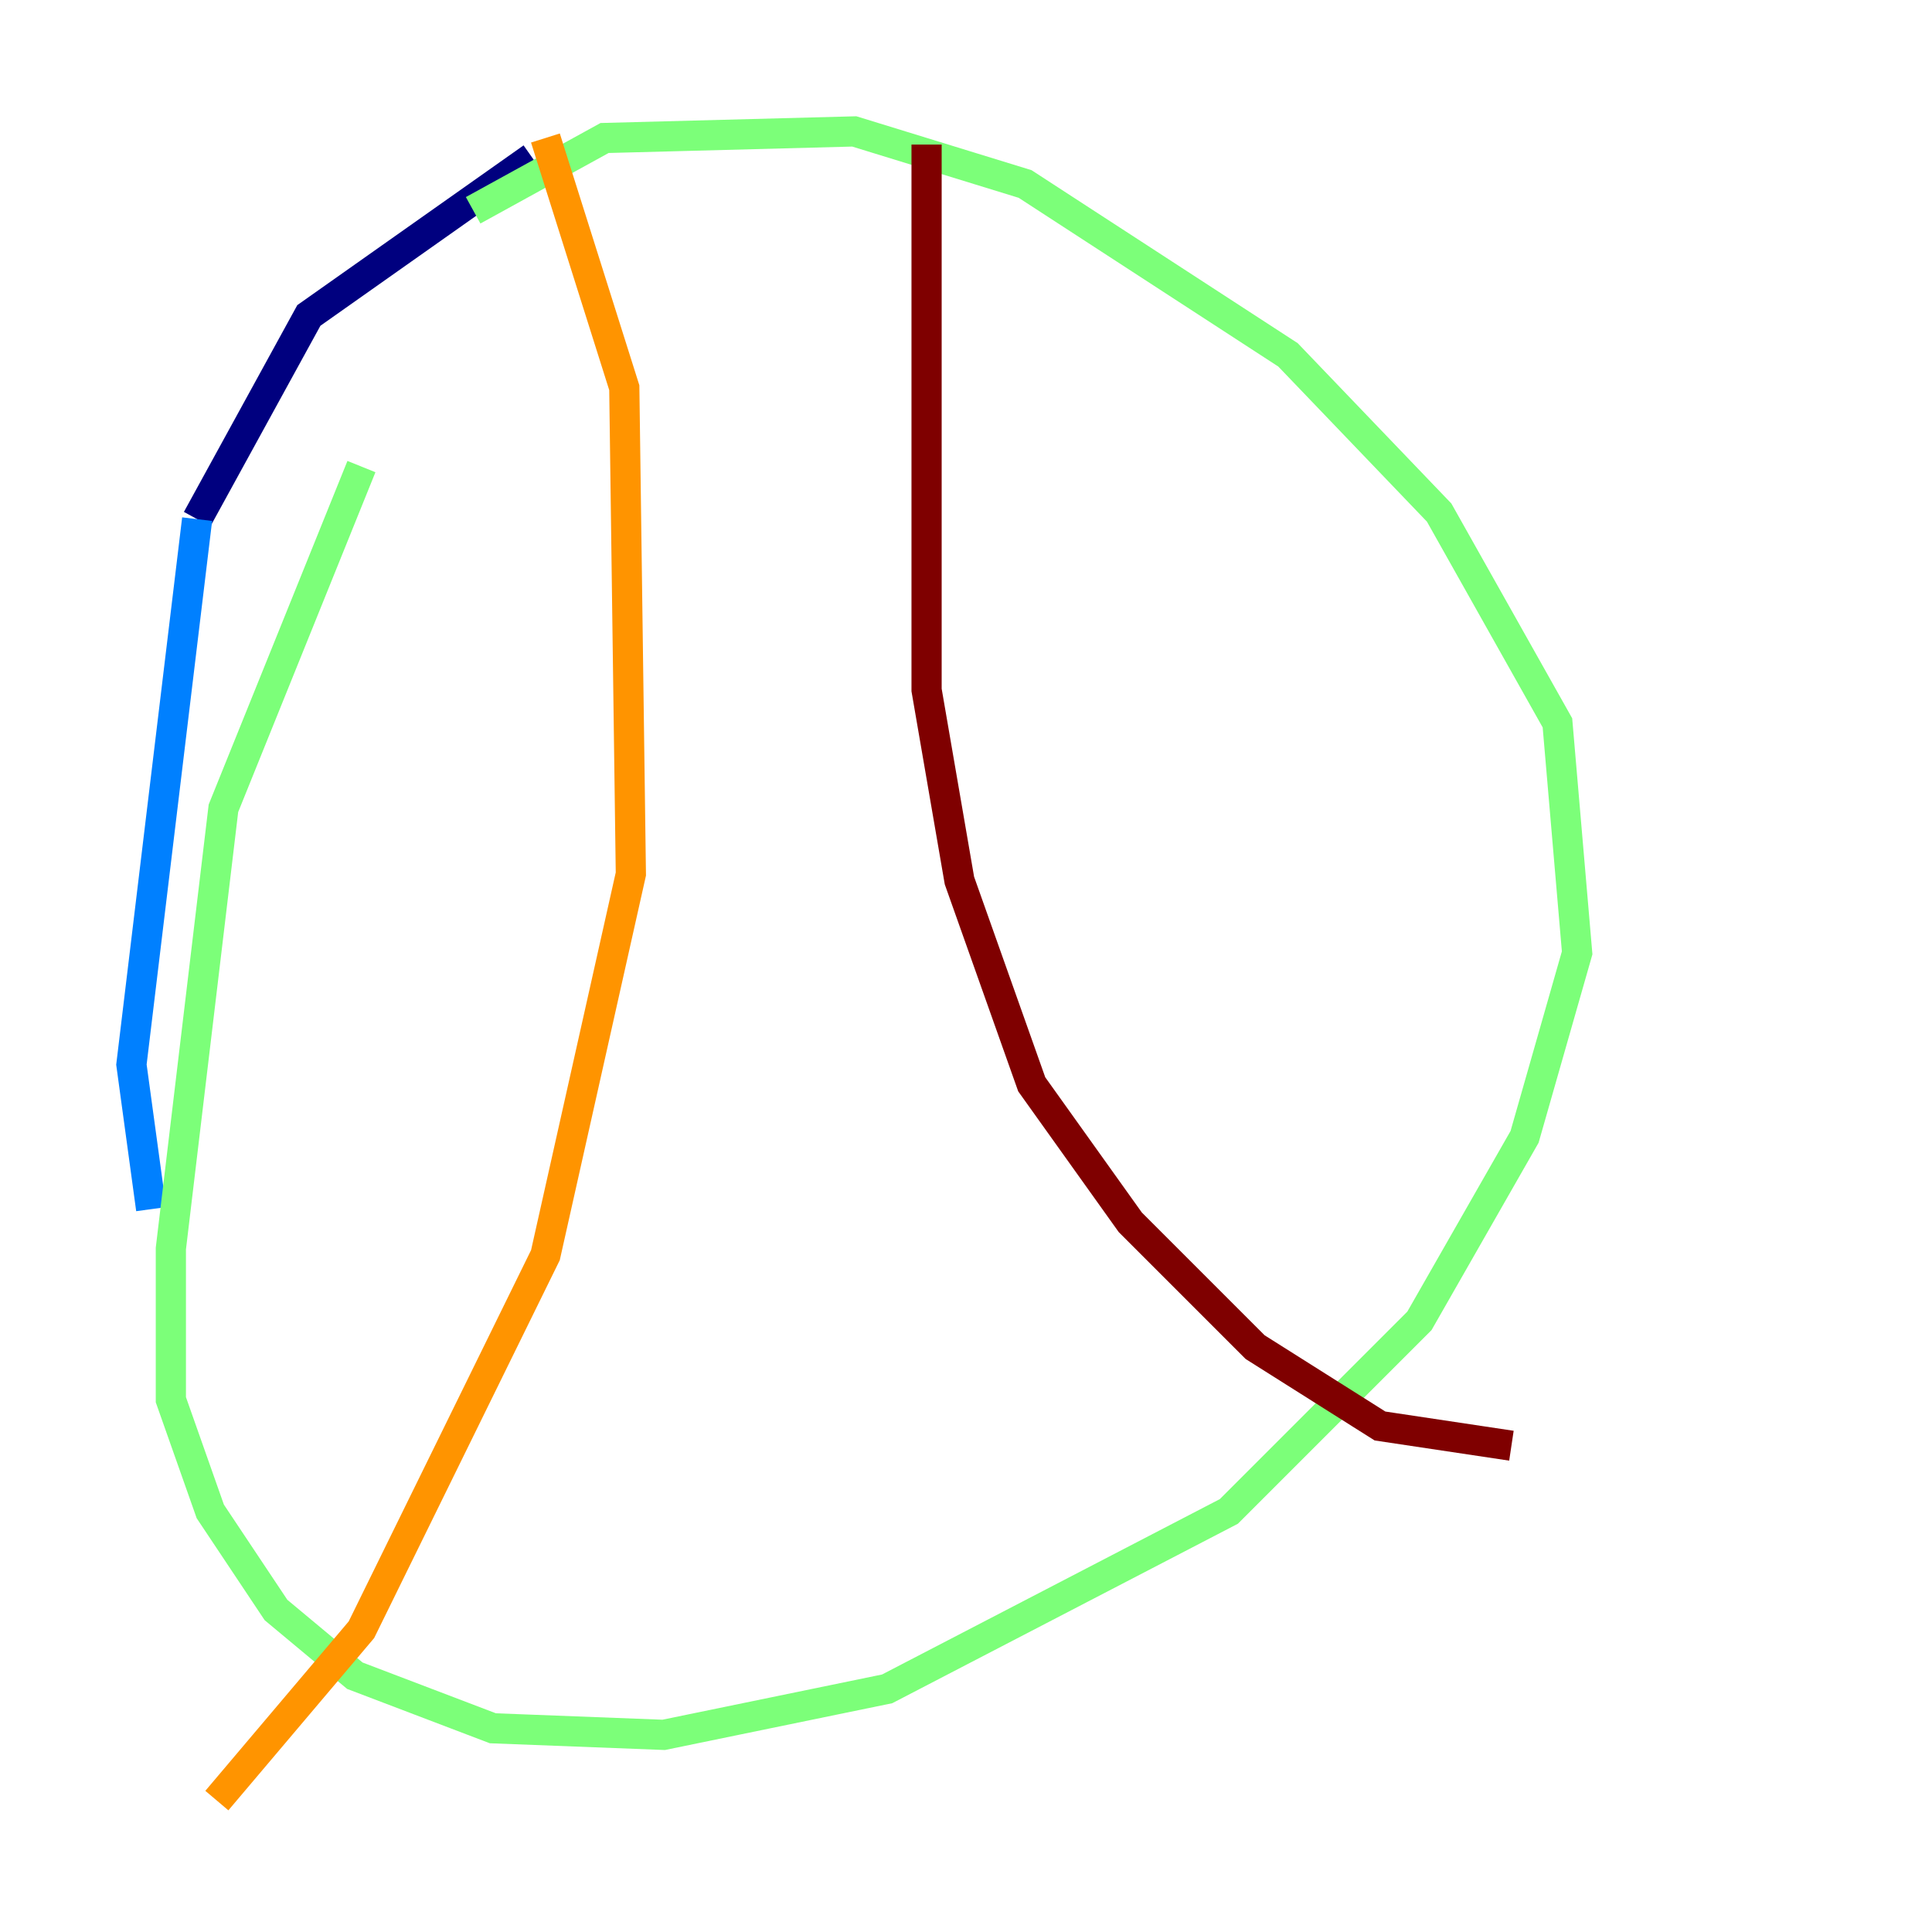 <?xml version="1.0" encoding="utf-8" ?>
<svg baseProfile="tiny" height="128" version="1.2" viewBox="0,0,128,128" width="128" xmlns="http://www.w3.org/2000/svg" xmlns:ev="http://www.w3.org/2001/xml-events" xmlns:xlink="http://www.w3.org/1999/xlink"><defs /><polyline fill="none" points="35.265,10.449 20.463,20.898 13.061,34.395" stroke="#00007f" stroke-width="2" /><polyline fill="none" points="13.061,34.395 8.707,70.531 10.014,80.109" stroke="#0080ff" stroke-width="2" /><polyline fill="none" points="23.946,30.912 14.803,53.551 11.32,82.721 11.32,92.735 13.932,100.136 18.286,106.667 23.51,111.02 32.653,114.503 43.973,114.939 58.776,111.891 81.415,100.136 94.041,87.51 101.007,75.32 104.49,63.129 103.184,47.891 95.347,33.959 85.333,23.51 67.918,12.191 56.599,8.707 40.054,9.143 31.347,13.932" stroke="#7cff79" stroke-width="2" /><polyline fill="none" points="36.136,9.143 41.361,25.687 41.796,57.905 36.136,83.156 23.946,107.973 14.367,119.293" stroke="#ff9400" stroke-width="2" /><polyline fill="none" points="61.388,9.578 61.388,45.714 63.565,58.34 68.354,71.837 74.884,80.98 83.156,89.252 91.429,94.476 100.136,95.782" stroke="#7f0000" stroke-width="2" /></svg>